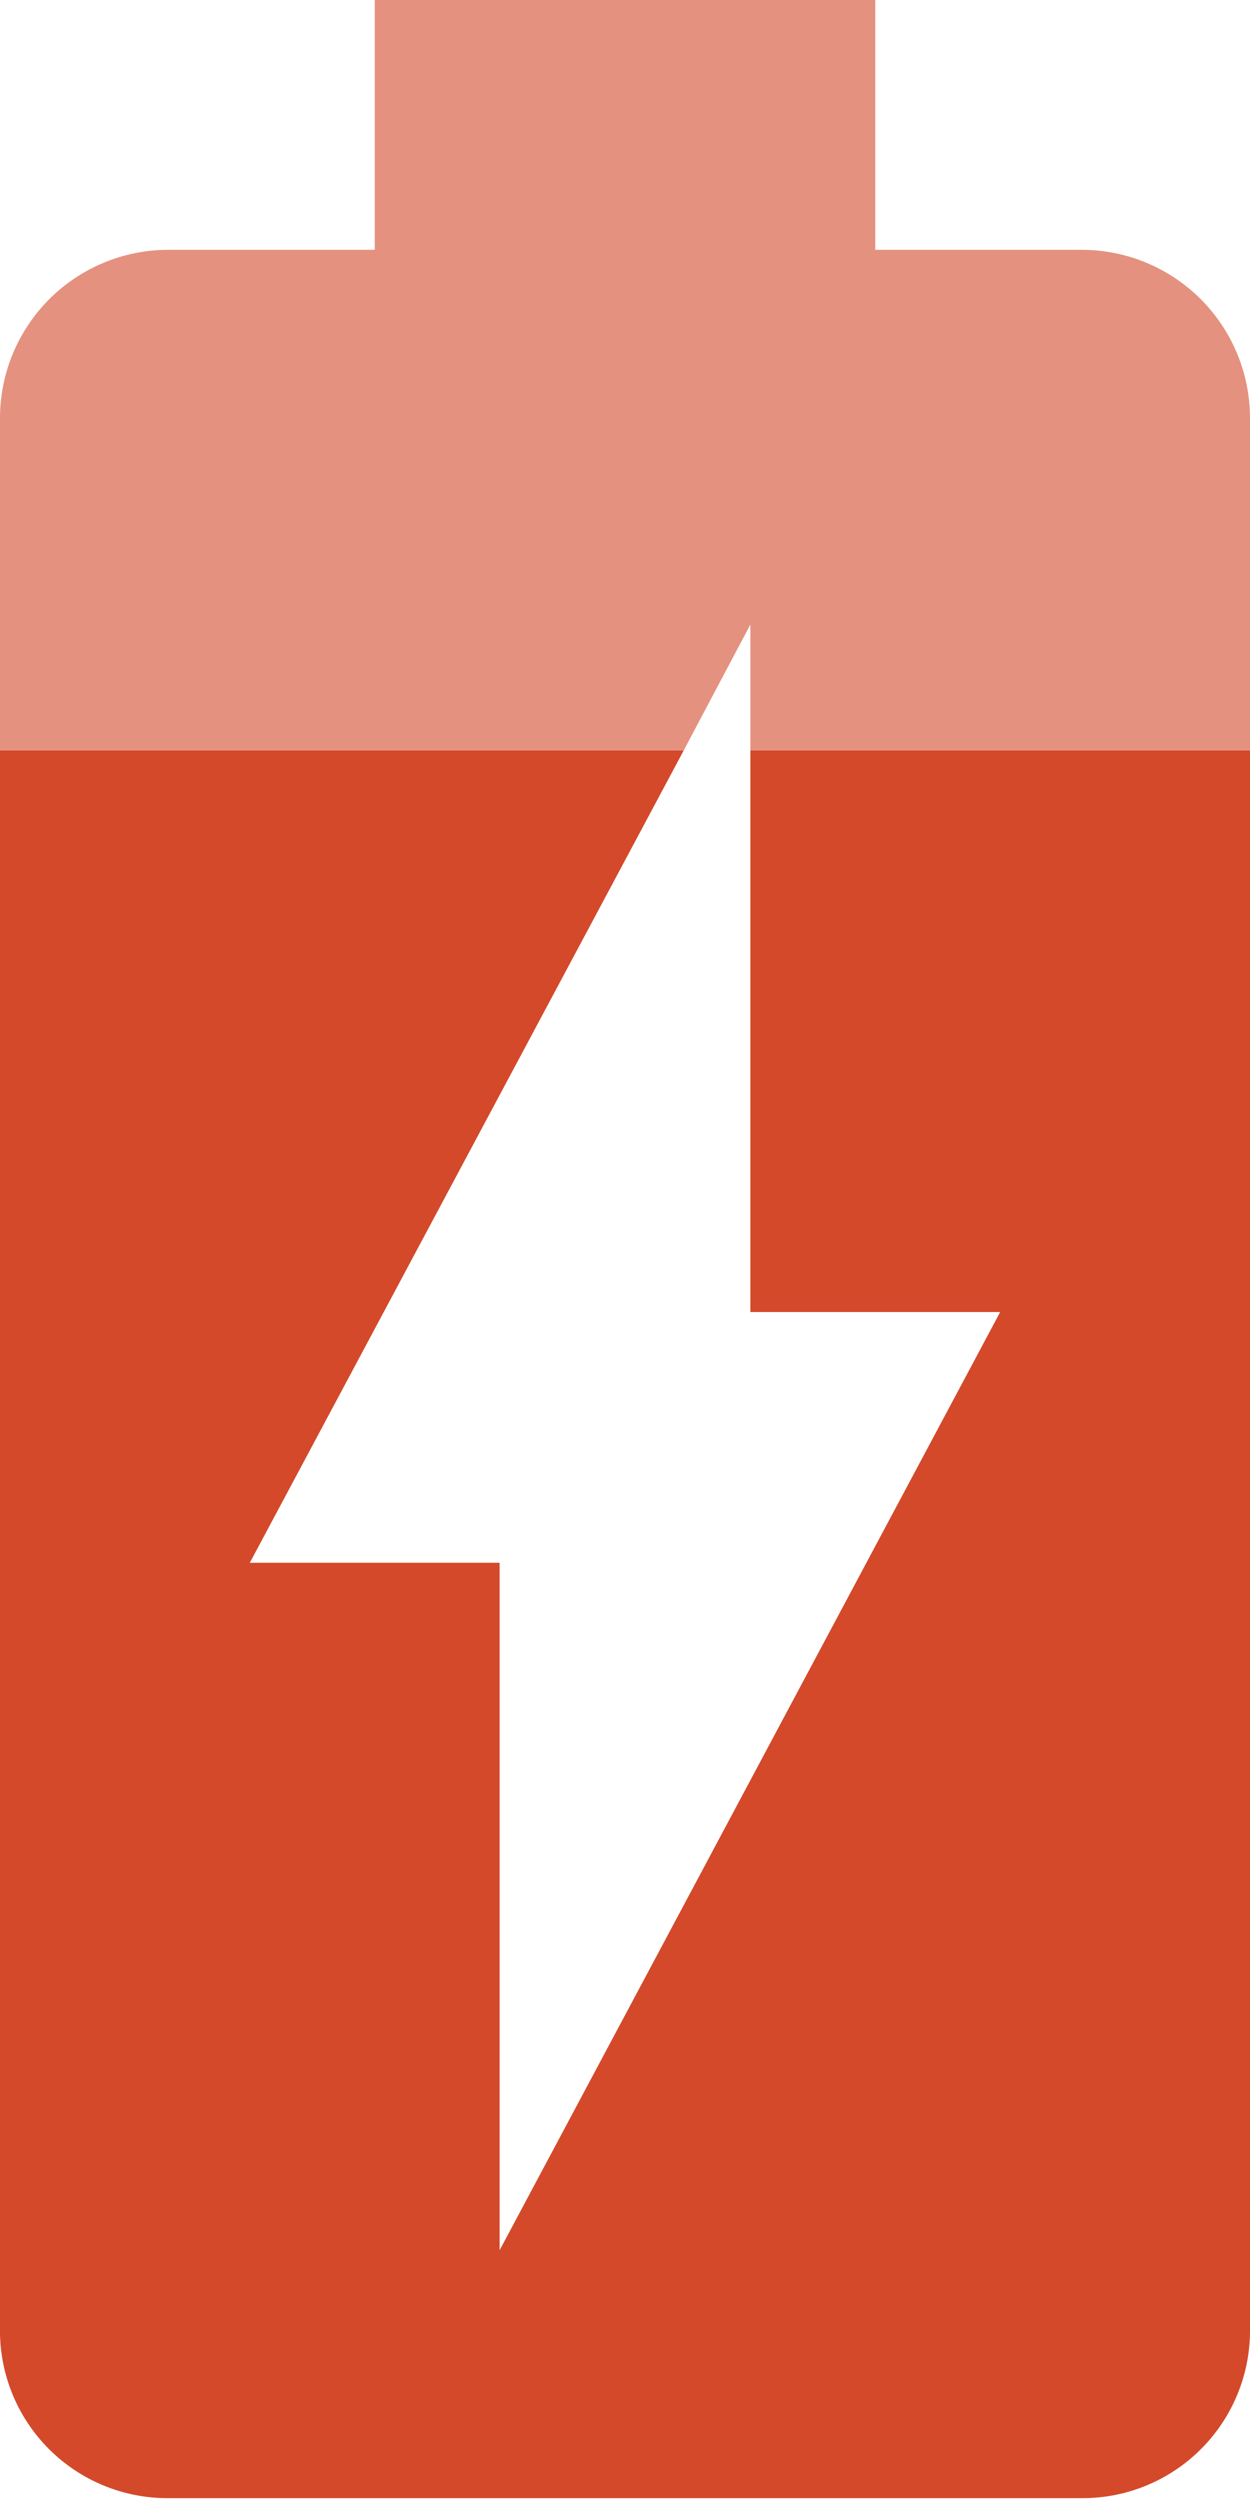 <svg width="47" height="94" viewBox="0 0 47 94" fill="none" xmlns="http://www.w3.org/2000/svg">
<path opacity="0.6" d="M40.738 9.393H32.91V0H14.09V9.393H6.262C4.607 9.411 3.025 10.077 1.854 11.247C0.684 12.418 0.018 14 0 15.655L0 28.214H25.709L28.214 23.483V28.214H47V15.655C46.982 14 46.316 12.418 45.146 11.247C43.975 10.077 42.393 9.411 40.738 9.393Z" fill="#D4492A"/>
<path d="M28.214 49.332H37.607L18.786 84.608V58.76H9.393L25.709 28.215H0V87.739C0.027 89.385 0.698 90.954 1.868 92.112C3.039 93.269 4.616 93.922 6.262 93.931H40.703C42.367 93.931 43.964 93.273 45.143 92.099C46.323 90.926 46.991 89.333 47 87.669V28.215H28.214V49.332Z" fill="#D4492A"/>
</svg>
